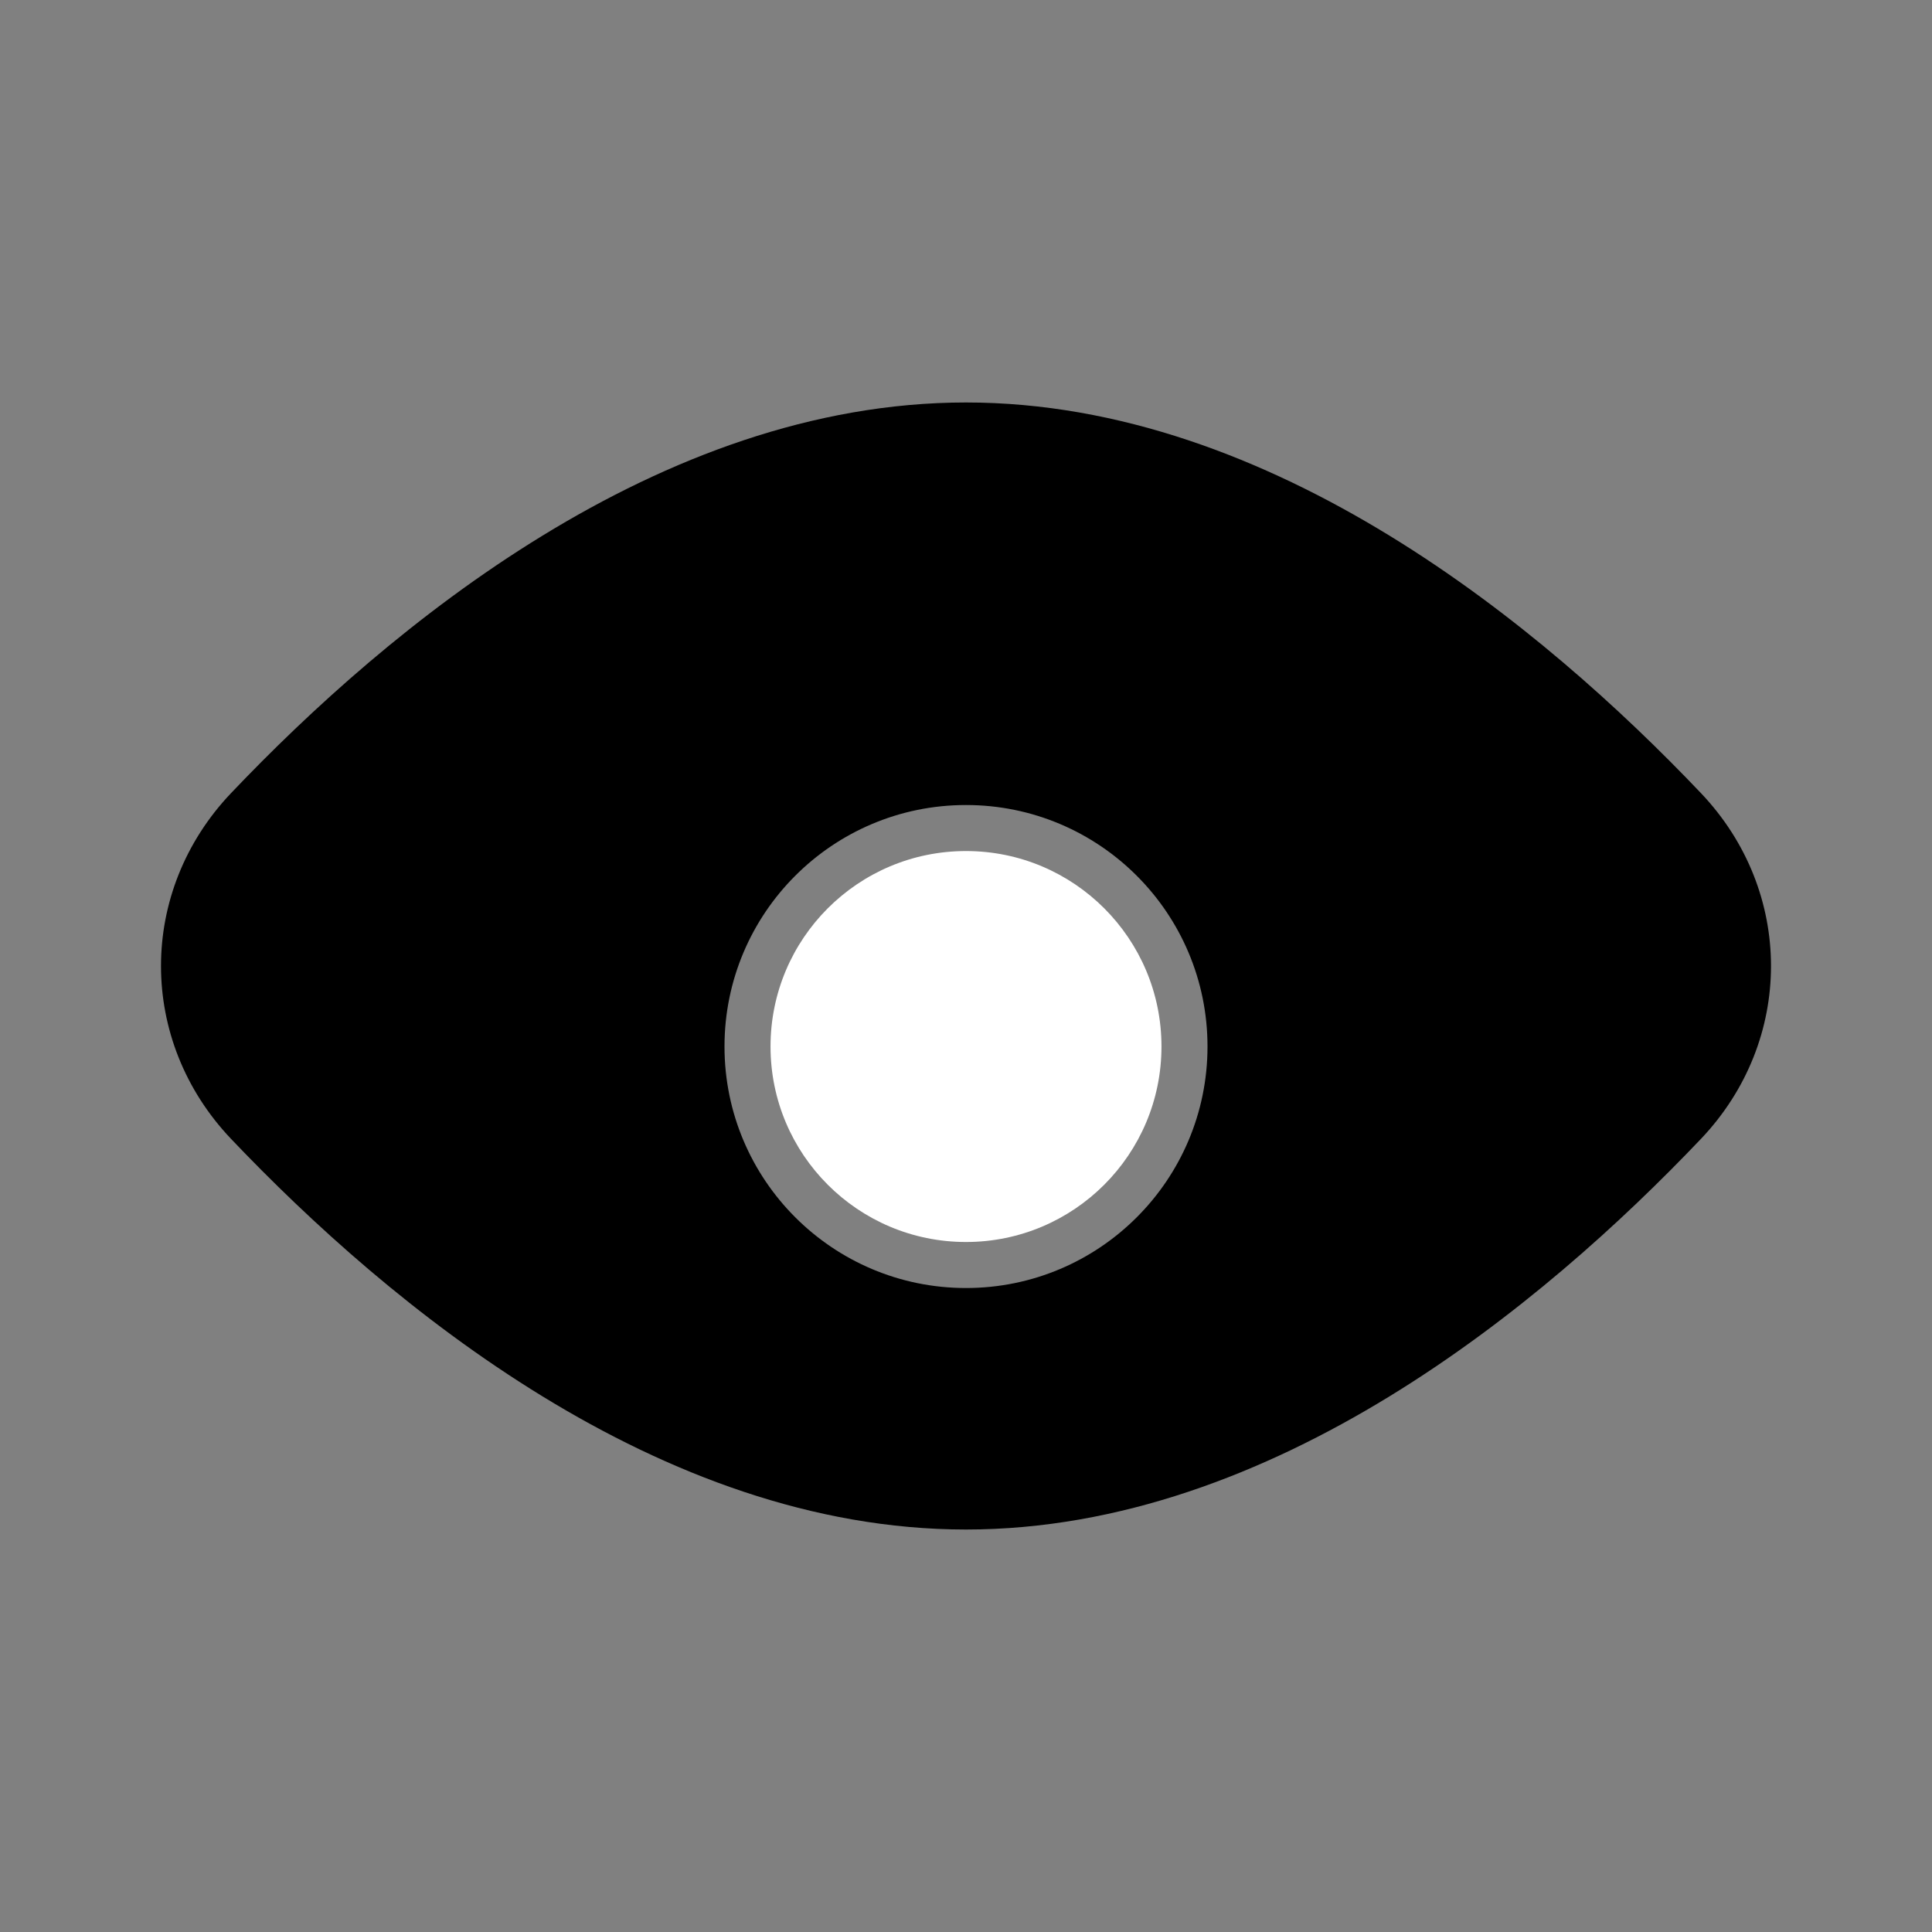 <svg xmlns="http://www.w3.org/2000/svg" width="28" height="28" viewBox="0 0 28 28" fill="none">
  <rect x="0" y="0" width="28" height="28" fill="#808080" stroke="none"/>
  <path fill-rule="evenodd" clip-rule="evenodd" d="M14 5.833C9.549 5.833 5.63 9.095 3.348 11.495C1.995 12.919 1.995 15.081 3.348 16.505C5.63 18.905 9.549 22.167 14 22.167C18.451 22.167 22.37 18.905 24.652 16.505C26.005 15.081 26.005 12.919 24.652 11.495C22.37 9.095 18.451 5.833 14 5.833ZM14 18.667C12.067 18.667 10.5 17.1 10.5 15.167C10.5 13.234 12.067 11.667 14 11.667C15.933 11.667 17.5 13.234 17.5 15.167C17.5 17.1 15.933 18.667 14 18.667Z" fill="#000000"/>
  <circle cx="14" cy="15.167" r="2.833" fill="#FFFFFF"/>
</svg>